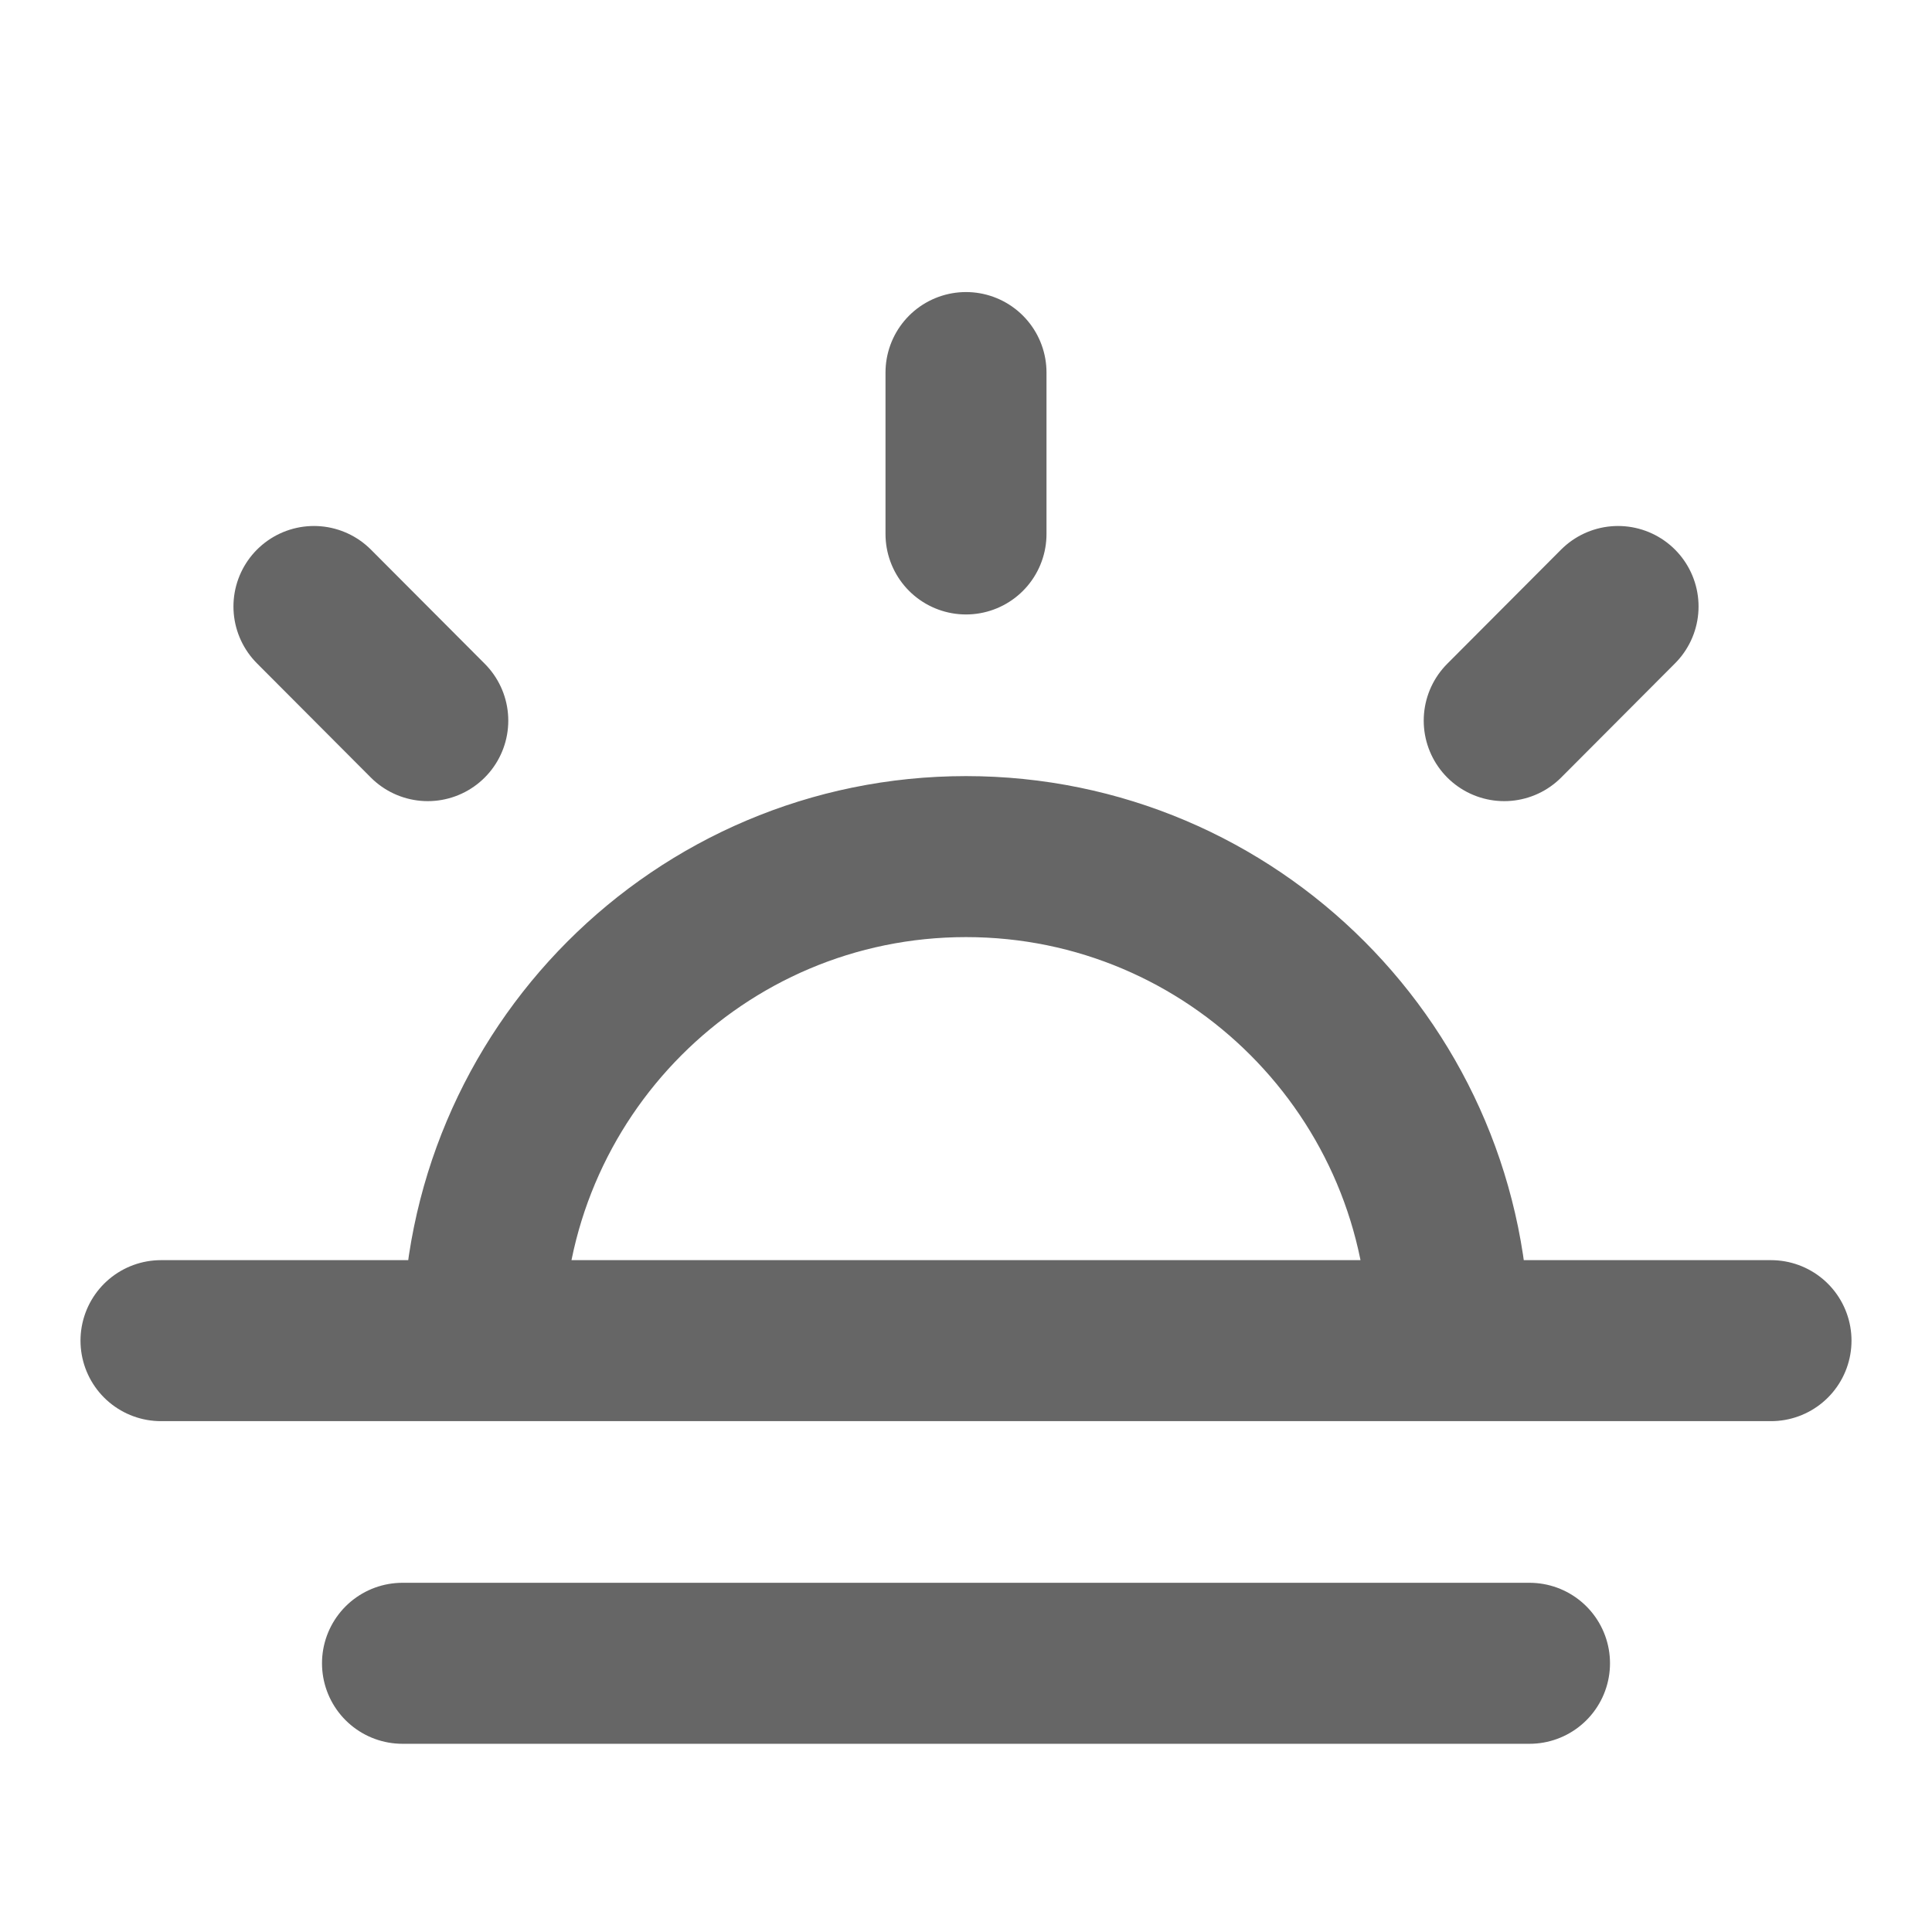 <svg width="24" height="24" viewBox="0 0 24 24" fill="none" xmlns="http://www.w3.org/2000/svg">
<path d="M12 4.628V6.633M5.314 8.952L3.9 7.534M18.686 8.952L20.1 7.534M6 16.654C6 13.333 8.686 10.641 12 10.641C15.314 10.641 18 13.333 18 16.654M22 16.654H2M19 20.662H5" stroke="#666666" stroke-width="2" stroke-linecap="round" stroke-linejoin="round"/>
</svg>
